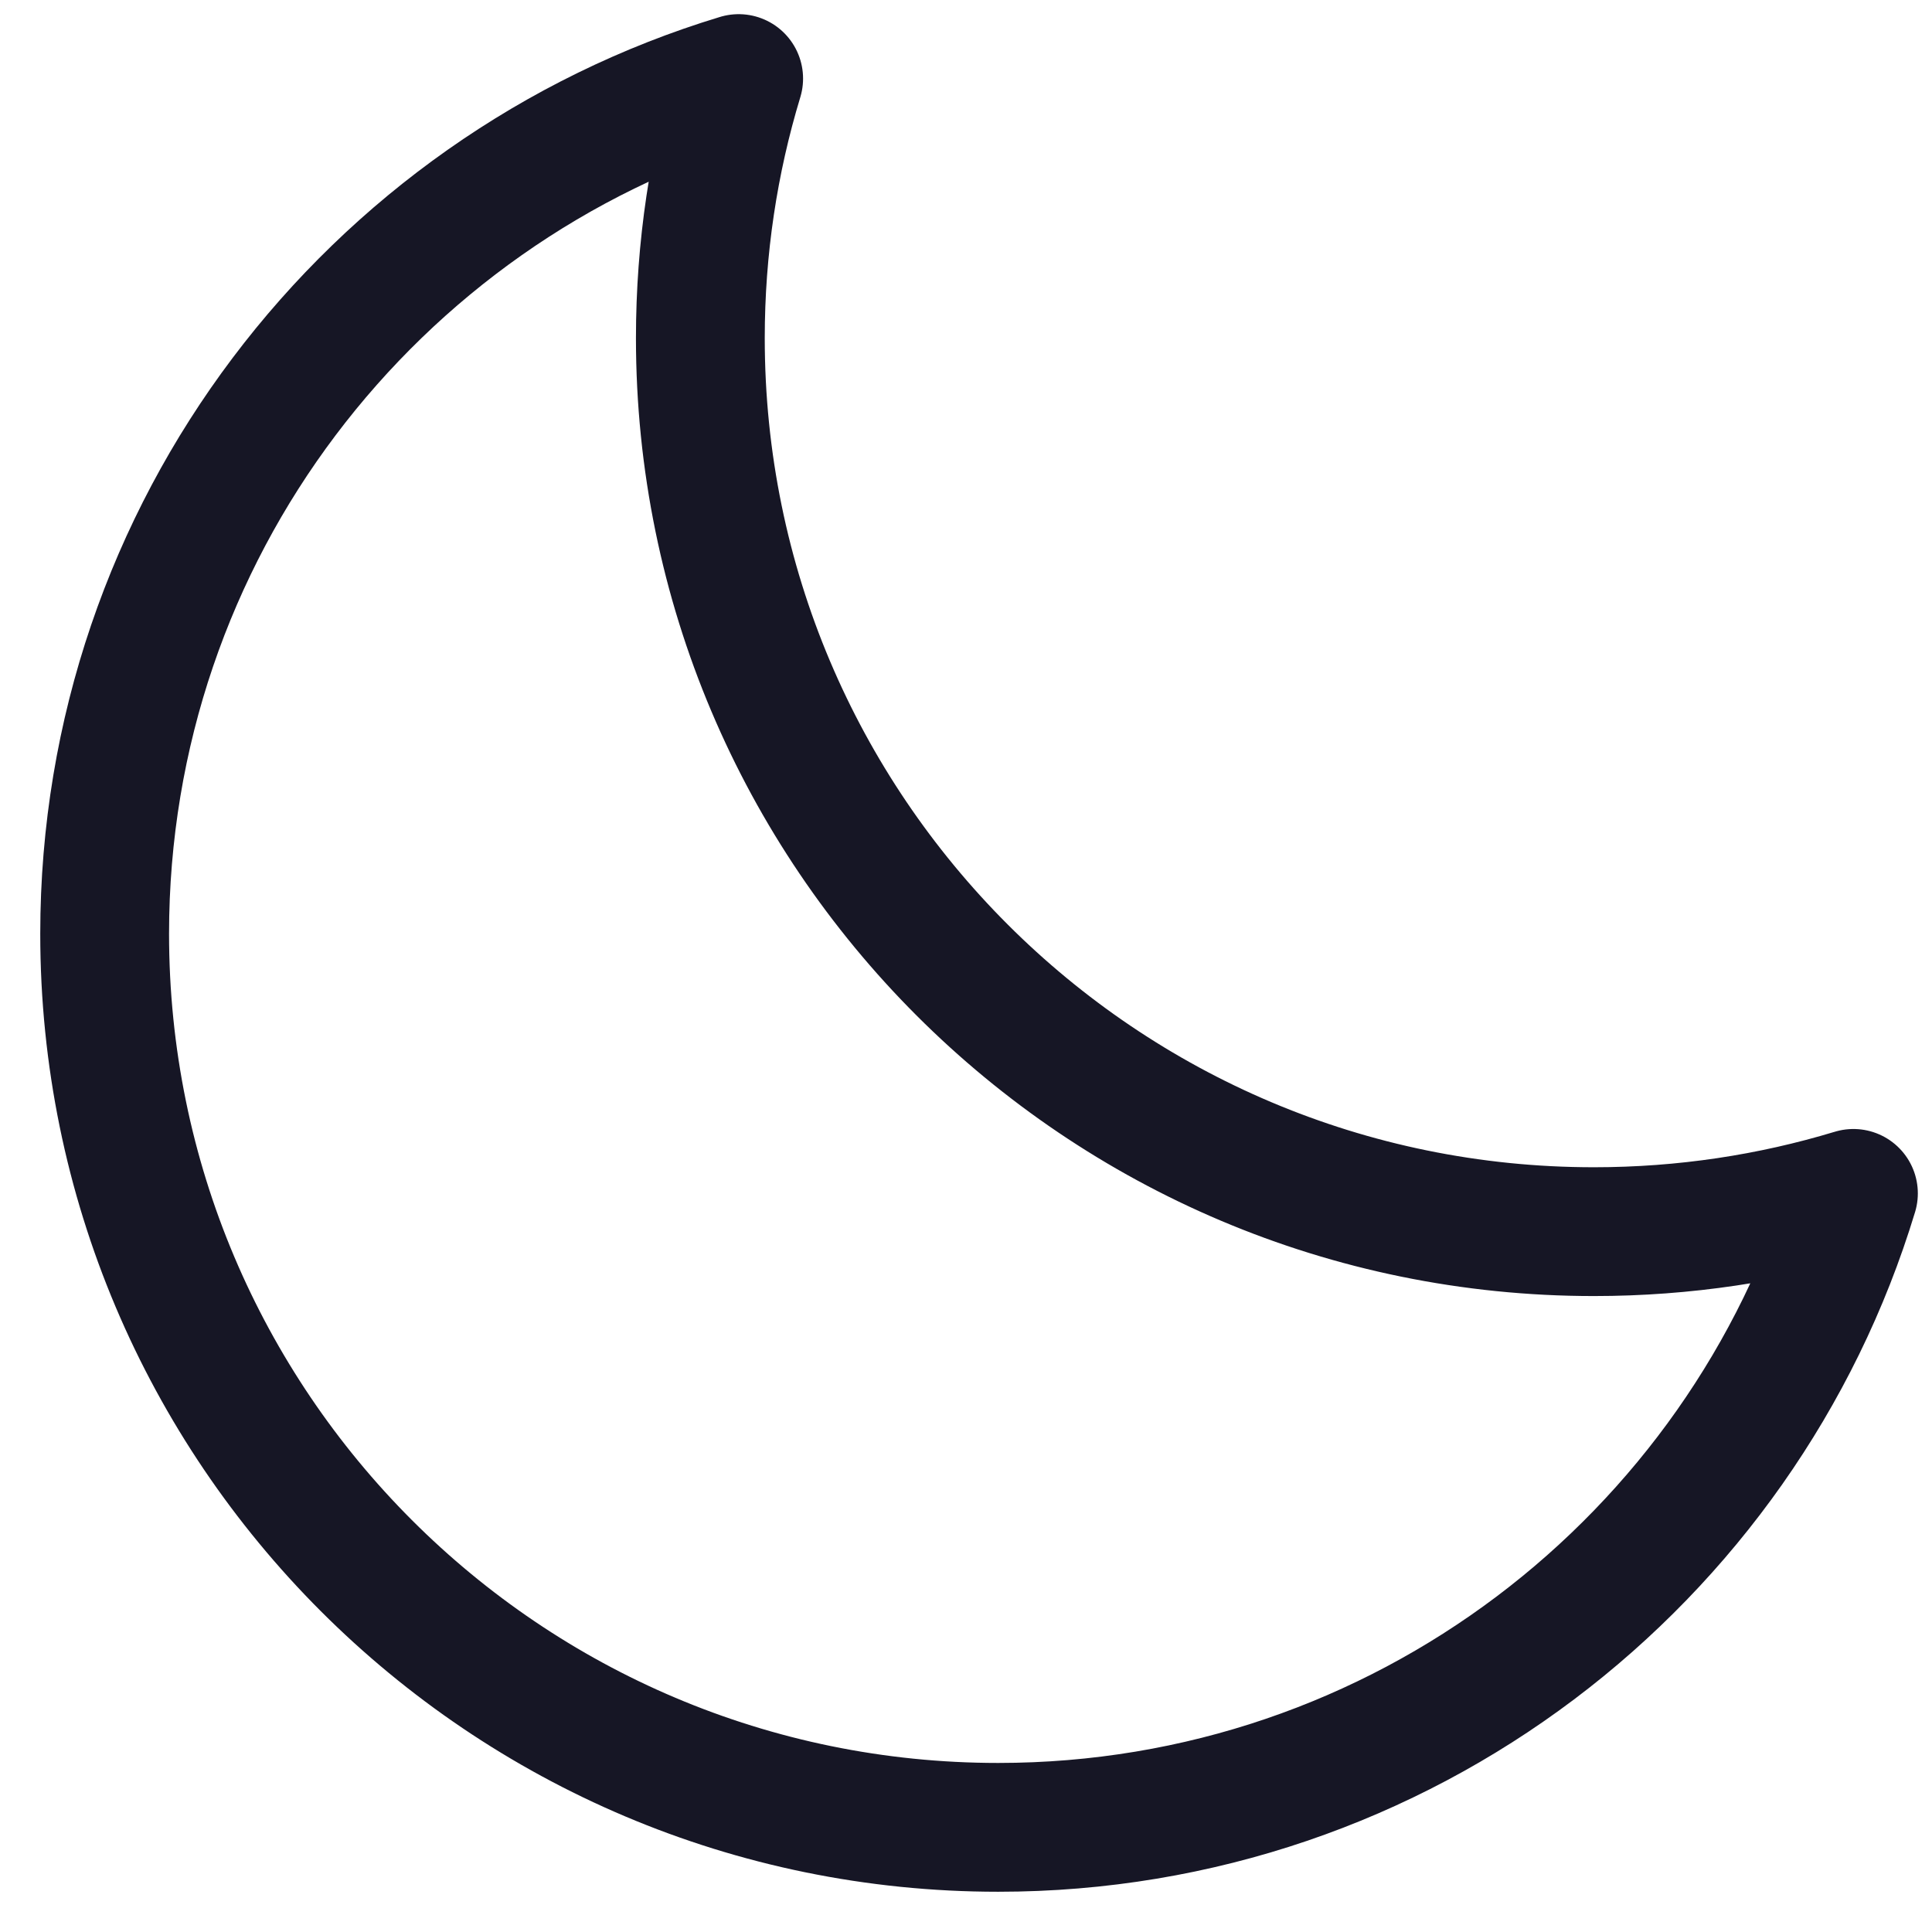 <svg width="30" height="30" viewBox="0 0 30 30" fill="none" xmlns="http://www.w3.org/2000/svg">
<path d="M28.78 18.531C27.505 18.917 26.152 19.125 24.75 19.125C17.087 19.125 10.875 12.913 10.875 5.25C10.875 3.848 11.083 2.495 11.47 1.22C5.772 2.947 1.625 8.239 1.625 14.5C1.625 22.163 7.837 28.375 15.5 28.375C21.761 28.375 27.054 24.228 28.78 18.531Z" stroke="#161625" stroke-width="2" stroke-linecap="round" stroke-linejoin="round"/>
</svg>
